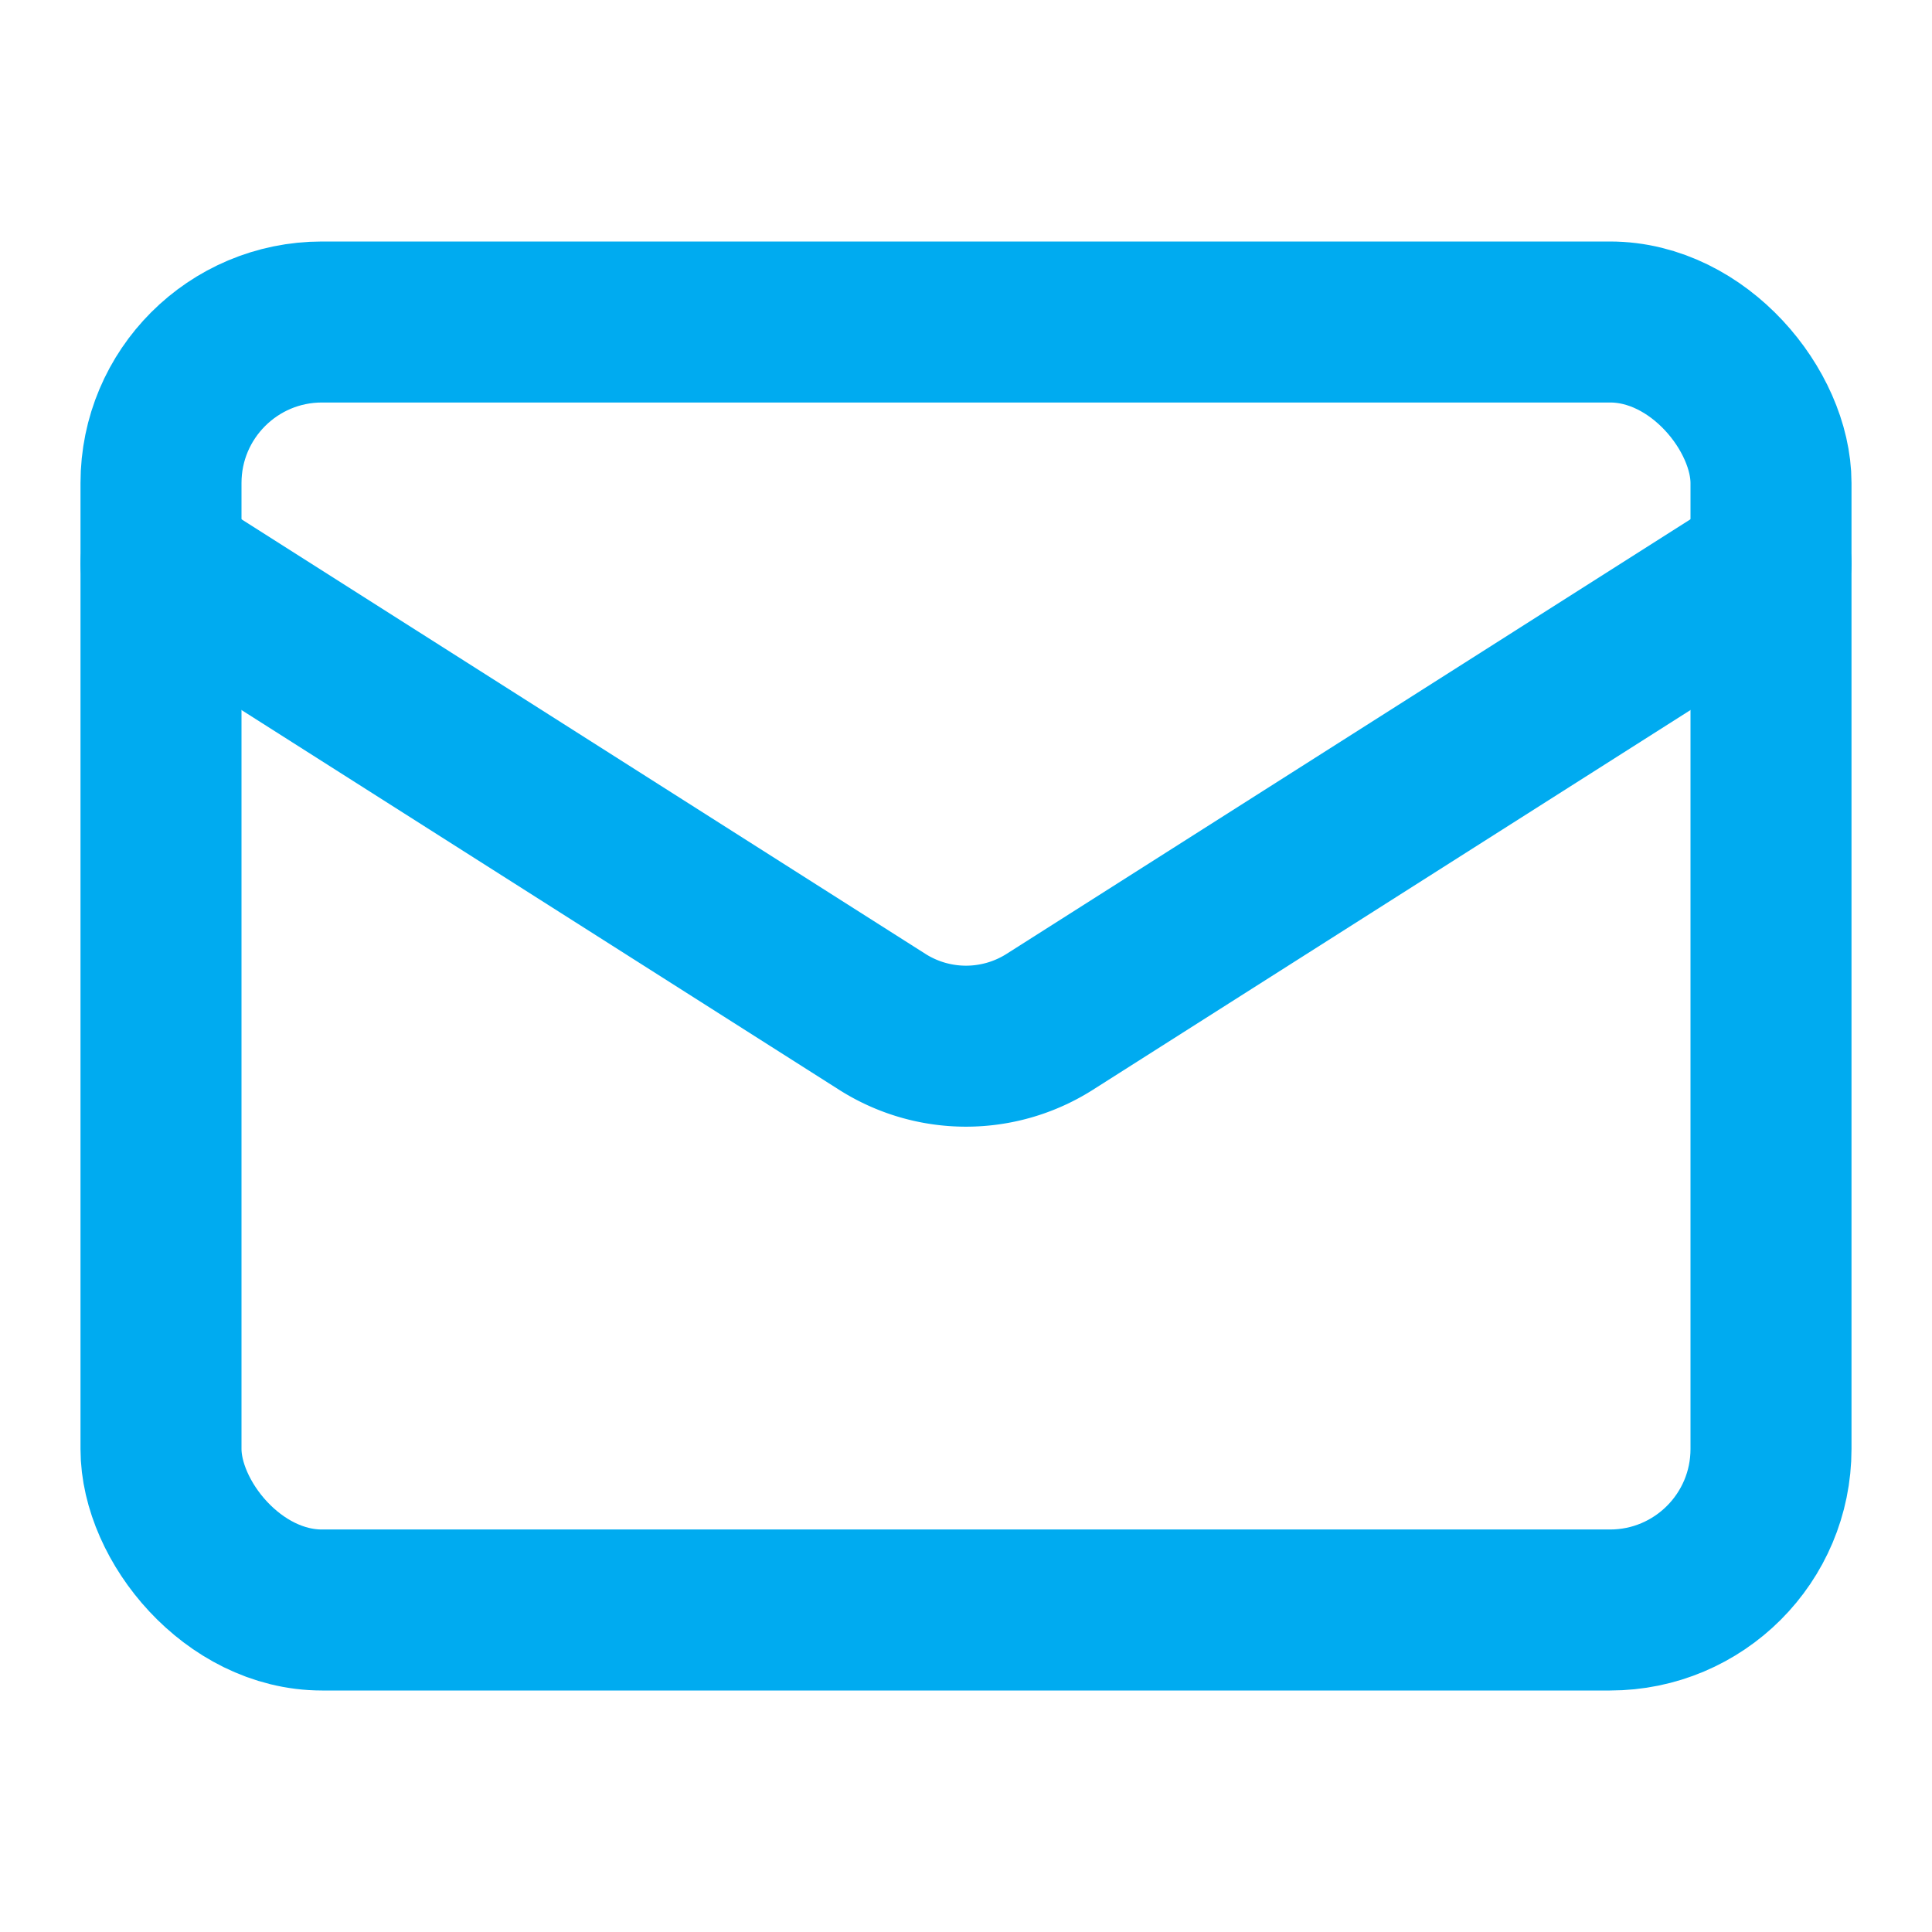 <svg xmlns="http://www.w3.org/2000/svg" width="24" height="24" viewBox="0 0 24 24" fill="none" stroke=" #00abf0" stroke-width="2" stroke-linecap="round" stroke-linejoin="round" class="lucide lucide-mail"><rect width="20" height="16" x="2" y="4" rx="2"/><path d="m22 7-8.97 5.7a1.94 1.94 0 0 1-2.06 0L2 7"/></svg>